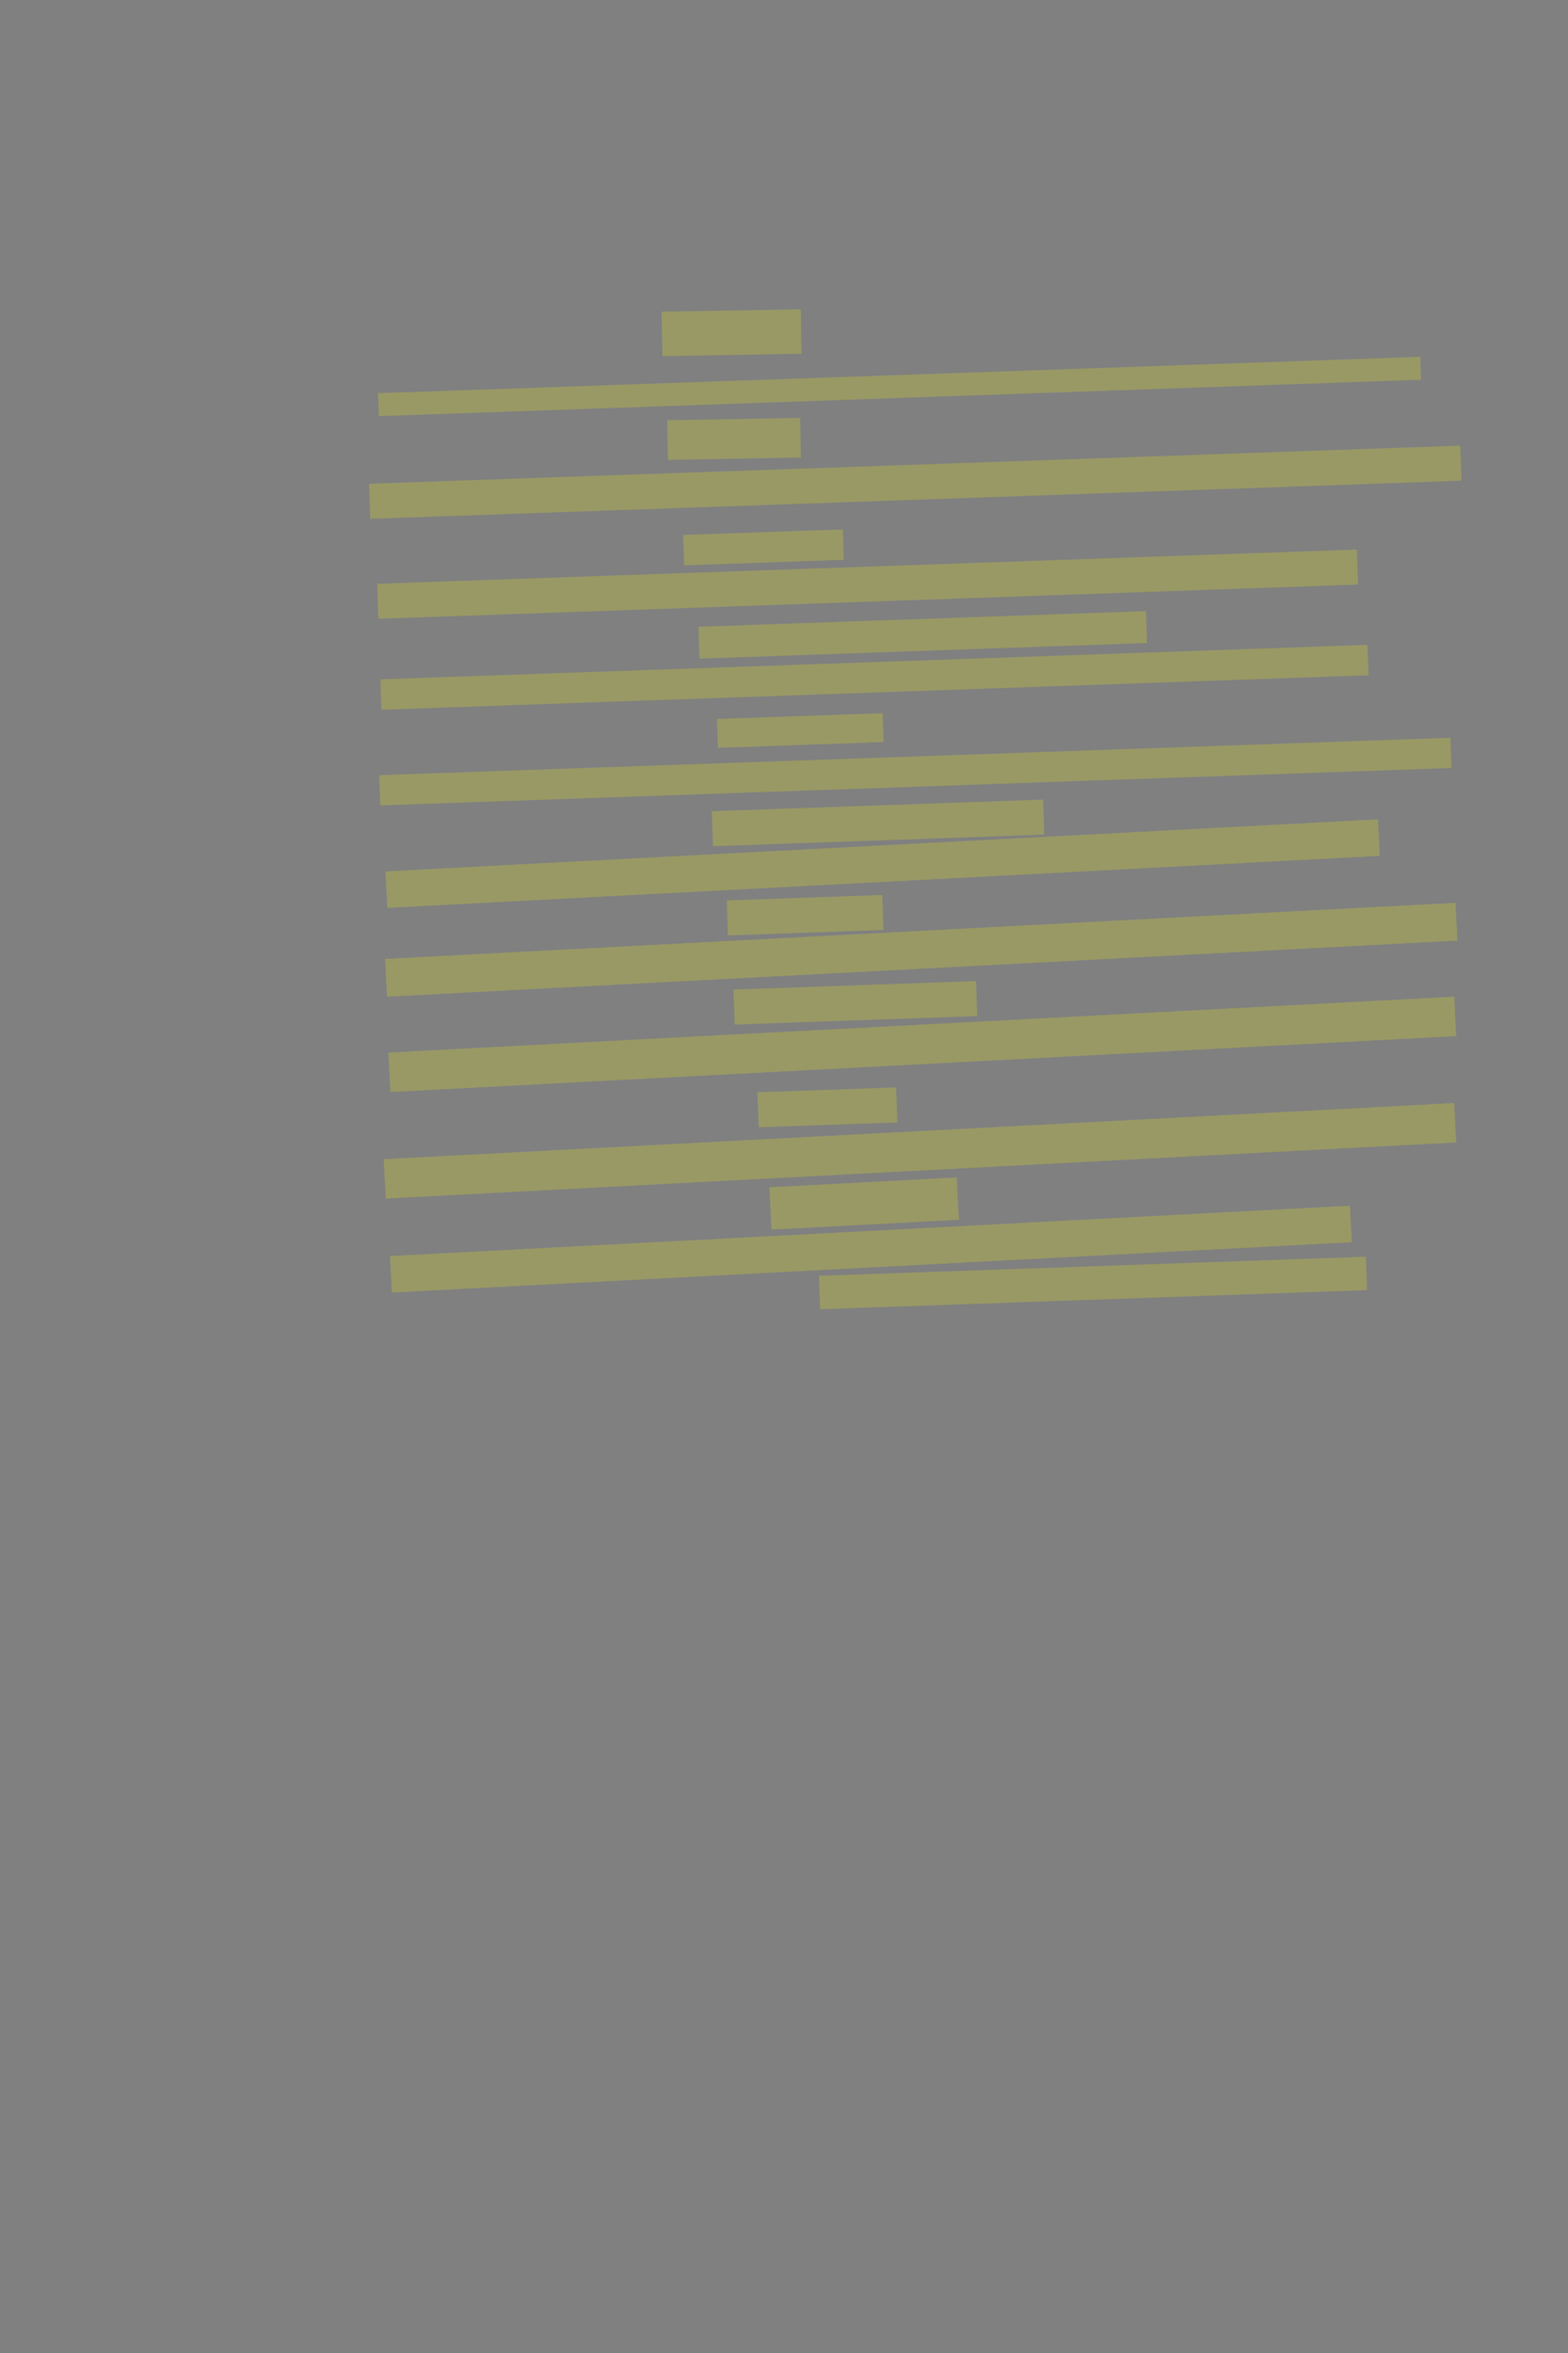<?xml version="1.0" encoding="UTF-8" standalone="no"?><svg xmlns="http://www.w3.org/2000/svg" xmlns:xlink="http://www.w3.org/1999/xlink" height="6144" width="4096">
 <rect width="100%" height="100%" fill="#808080" stroke="none"/>
 <g>
  <title>Layer 1</title>
  <rect class=" imageannotationLine imageannotationLinked" fill="#FFFF00" fill-opacity="0.2" height="116.07" id="svg_2" stroke="#000000" stroke-dasharray="null" stroke-linecap="null" stroke-linejoin="null" stroke-opacity="0.5" stroke-width="null" transform="rotate(-1 1910.96 868.787)" width="363.463" x="1729.228" xlink:href="#la" y="810.752"/>
  <rect class=" imageannotationLine imageannotationLinked" fill="#FFFF00" fill-opacity="0.2" height="59.903" id="svg_4" stroke="#000000" stroke-dasharray="null" stroke-linecap="null" stroke-linejoin="null" stroke-opacity="0.5" stroke-width="null" transform="rotate(-2 2349.88 1009.14)" width="2724.046" x="987.853" xlink:href="#lb" y="979.192"/>
  <rect class=" imageannotationLine imageannotationLinked" fill="#FFFF00" fill-opacity="0.2" height="103.463" id="svg_6" stroke="#000000" stroke-dasharray="null" stroke-linecap="null" stroke-linejoin="null" stroke-opacity="0.5" stroke-width="null" transform="rotate(-1 1917.53 1146)" width="347.466" x="1743.8" xlink:href="#lc" y="1094.267"/>
  <rect class=" imageannotationLine imageannotationLinked" fill="#FFFF00" fill-opacity="0.2" height="91.605" id="svg_8" stroke="#000000" stroke-dasharray="null" stroke-linecap="null" stroke-linejoin="null" stroke-opacity="0.5" stroke-width="null" transform="rotate(-2 2390.85 1259.15)" width="2852.108" x="964.795" xlink:href="#ld" y="1213.347"/>
  <rect class=" imageannotationLine imageannotationLinked" fill="#FFFF00" fill-opacity="0.2" height="79.472" id="svg_10" stroke="#000000" stroke-dasharray="null" stroke-linecap="null" stroke-linejoin="null" stroke-opacity="0.5" stroke-width="null" transform="rotate(-2 1994.37 1429.27)" width="417.313" x="1785.714" xlink:href="#le" y="1389.538"/>
  <rect class=" imageannotationLine imageannotationLinked" fill="#FFFF00" fill-opacity="0.2" height="91.465" id="svg_12" stroke="#000000" stroke-dasharray="null" stroke-linecap="null" stroke-linejoin="null" stroke-opacity="0.5" stroke-width="null" transform="rotate(-2 2266.42 1525.33)" width="2560.565" x="986.141" xlink:href="#lf" y="1479.597"/>
  <rect class=" imageannotationLine imageannotationLinked" fill="#FFFF00" fill-opacity="0.2" height="83.33" id="svg_14" stroke="#000000" stroke-dasharray="null" stroke-linecap="null" stroke-linejoin="null" stroke-opacity="0.5" stroke-width="null" transform="rotate(-2 2410.42 1657.76)" width="1169.832" x="1825.503" xlink:href="#lg" y="1616.09"/>
  <rect class=" imageannotationLine imageannotationLinked" fill="#FFFF00" fill-opacity="0.2" height="79.472" id="svg_16" stroke="#000000" stroke-dasharray="null" stroke-linecap="null" stroke-linejoin="null" stroke-opacity="0.5" stroke-width="null" transform="rotate(-2 2284.29 1768.51)" width="2580.134" x="994.219" xlink:href="#lh" y="1728.773"/>
  <rect class=" imageannotationLine imageannotationLinked" fill="#FFFF00" fill-opacity="0.2" height="75.475" id="svg_18" stroke="#000000" stroke-dasharray="null" stroke-linecap="null" stroke-linejoin="null" stroke-opacity="0.5" stroke-width="null" transform="rotate(-2 2090.65 1907.45)" width="433.024" x="1874.138" xlink:href="#li" y="1869.718"/>
  <rect class=" imageannotationLine imageannotationLinked" fill="#FFFF00" fill-opacity="0.2" height="79.053" id="svg_20" stroke="#000000" stroke-dasharray="null" stroke-linecap="null" stroke-linejoin="null" stroke-opacity="0.5" stroke-width="null" transform="rotate(-2 2391.16 2014.7)" width="2800" x="991.163" xlink:href="#lj" y="1975.174"/>
  <rect class=" imageannotationLine imageannotationLinked" fill="#FFFF00" fill-opacity="0.2" height="91.465" id="svg_22" stroke="#000000" stroke-dasharray="null" stroke-linecap="null" stroke-linejoin="null" stroke-opacity="0.5" stroke-width="null" transform="rotate(-2 2293.68 2148.73)" width="865.877" x="1860.74" xlink:href="#lk" y="2103.001"/>
  <rect class=" imageannotationLine imageannotationLinked" fill="#FFFF00" fill-opacity="0.2" height="95.459" id="svg_24" stroke="#000000" stroke-dasharray="null" stroke-linecap="null" stroke-linejoin="null" stroke-opacity="0.5" stroke-width="null" transform="rotate(-3 2305.7 2255.06)" width="2596.28" x="1007.562" xlink:href="#ll" y="2207.331"/>
  <rect class=" imageannotationLine imageannotationLinked" fill="#FFFF00" fill-opacity="0.2" height="91.465" id="svg_26" stroke="#000000" stroke-dasharray="null" stroke-linecap="null" stroke-linejoin="null" stroke-opacity="0.5" stroke-width="null" transform="rotate(-2 2103.21 2389.7)" width="406.526" x="1899.948" xlink:href="#lm" y="2343.963"/>
  <rect class=" imageannotationLine imageannotationLinked" fill="#FFFF00" fill-opacity="0.2" height="98.826" id="svg_28" stroke="#000000" stroke-dasharray="null" stroke-linecap="null" stroke-linejoin="null" stroke-opacity="0.5" stroke-width="null" transform="rotate(-3 2406.5 2479.95)" width="2800" x="1006.498" xlink:href="#ln" y="2430.538"/>
  <rect class=" imageannotationLine imageannotationLinked" fill="#FFFF00" fill-opacity="0.2" height="91.465" id="svg_30" stroke="#000000" stroke-dasharray="null" stroke-linecap="null" stroke-linejoin="null" stroke-opacity="0.5" stroke-width="null" transform="rotate(-2 2234.39 2618.52)" width="633.968" x="1917.405" xlink:href="#lo" y="2572.792"/>
  <rect class=" imageannotationLine imageannotationLinked" fill="#FFFF00" fill-opacity="0.2" height="103.239" id="svg_32" stroke="#000000" stroke-dasharray="null" stroke-linecap="null" stroke-linejoin="null" stroke-opacity="0.5" stroke-width="null" transform="rotate(-3 2409.24 2726.94)" width="2788.016" x="1015.227" xlink:href="#lp" y="2675.32"/>
  <rect class=" imageannotationLine imageannotationLinked" fill="#FFFF00" fill-opacity="0.2" height="91.465" id="svg_34" stroke="#000000" stroke-dasharray="null" stroke-linecap="null" stroke-linejoin="null" stroke-opacity="0.5" stroke-width="null" transform="rotate(-2 2161.41 2891.45)" width="362.413" x="1980.199" xlink:href="#lq" y="2845.715"/>
  <rect class=" imageannotationLine imageannotationLinked" fill="#FFFF00" fill-opacity="0.2" height="103.03" id="svg_36" stroke="#000000" stroke-dasharray="null" stroke-linecap="null" stroke-linejoin="null" stroke-opacity="0.5" stroke-width="null" transform="rotate(-3 2403.22 3004.93)" width="2800" x="1003.224" xlink:href="#lr" y="2953.418"/>
  <rect class=" imageannotationLine imageannotationLinked" fill="#FFFF00" fill-opacity="0.2" height="110.691" id="svg_38" stroke="#000000" stroke-dasharray="null" stroke-linecap="null" stroke-linejoin="null" stroke-opacity="0.5" stroke-width="null" transform="rotate(-3 2257.29 3142.56)" width="490.106" x="2012.233" xlink:href="#ls" y="3087.212"/>
  <rect class=" imageannotationLine imageannotationLinked" fill="#FFFF00" fill-opacity="0.2" height="95.459" id="svg_40" stroke="#000000" stroke-dasharray="null" stroke-linecap="null" stroke-linejoin="null" stroke-opacity="0.5" stroke-width="null" transform="rotate(-3 2275.09 3261.65)" width="2510.929" x="1019.62" xlink:href="#lt" y="3213.917"/>
  <rect class=" imageannotationLine imageannotationLinked" fill="#FFFF00" fill-opacity="0.2" height="87.328" id="svg_42" stroke="#000000" stroke-dasharray="null" stroke-linecap="null" stroke-linejoin="null" stroke-opacity="0.5" stroke-width="null" transform="rotate(-2 2855.1 3350.04)" width="1429.673" x="2140.259" xlink:href="#lu" y="3306.379"/>
 </g>
</svg>